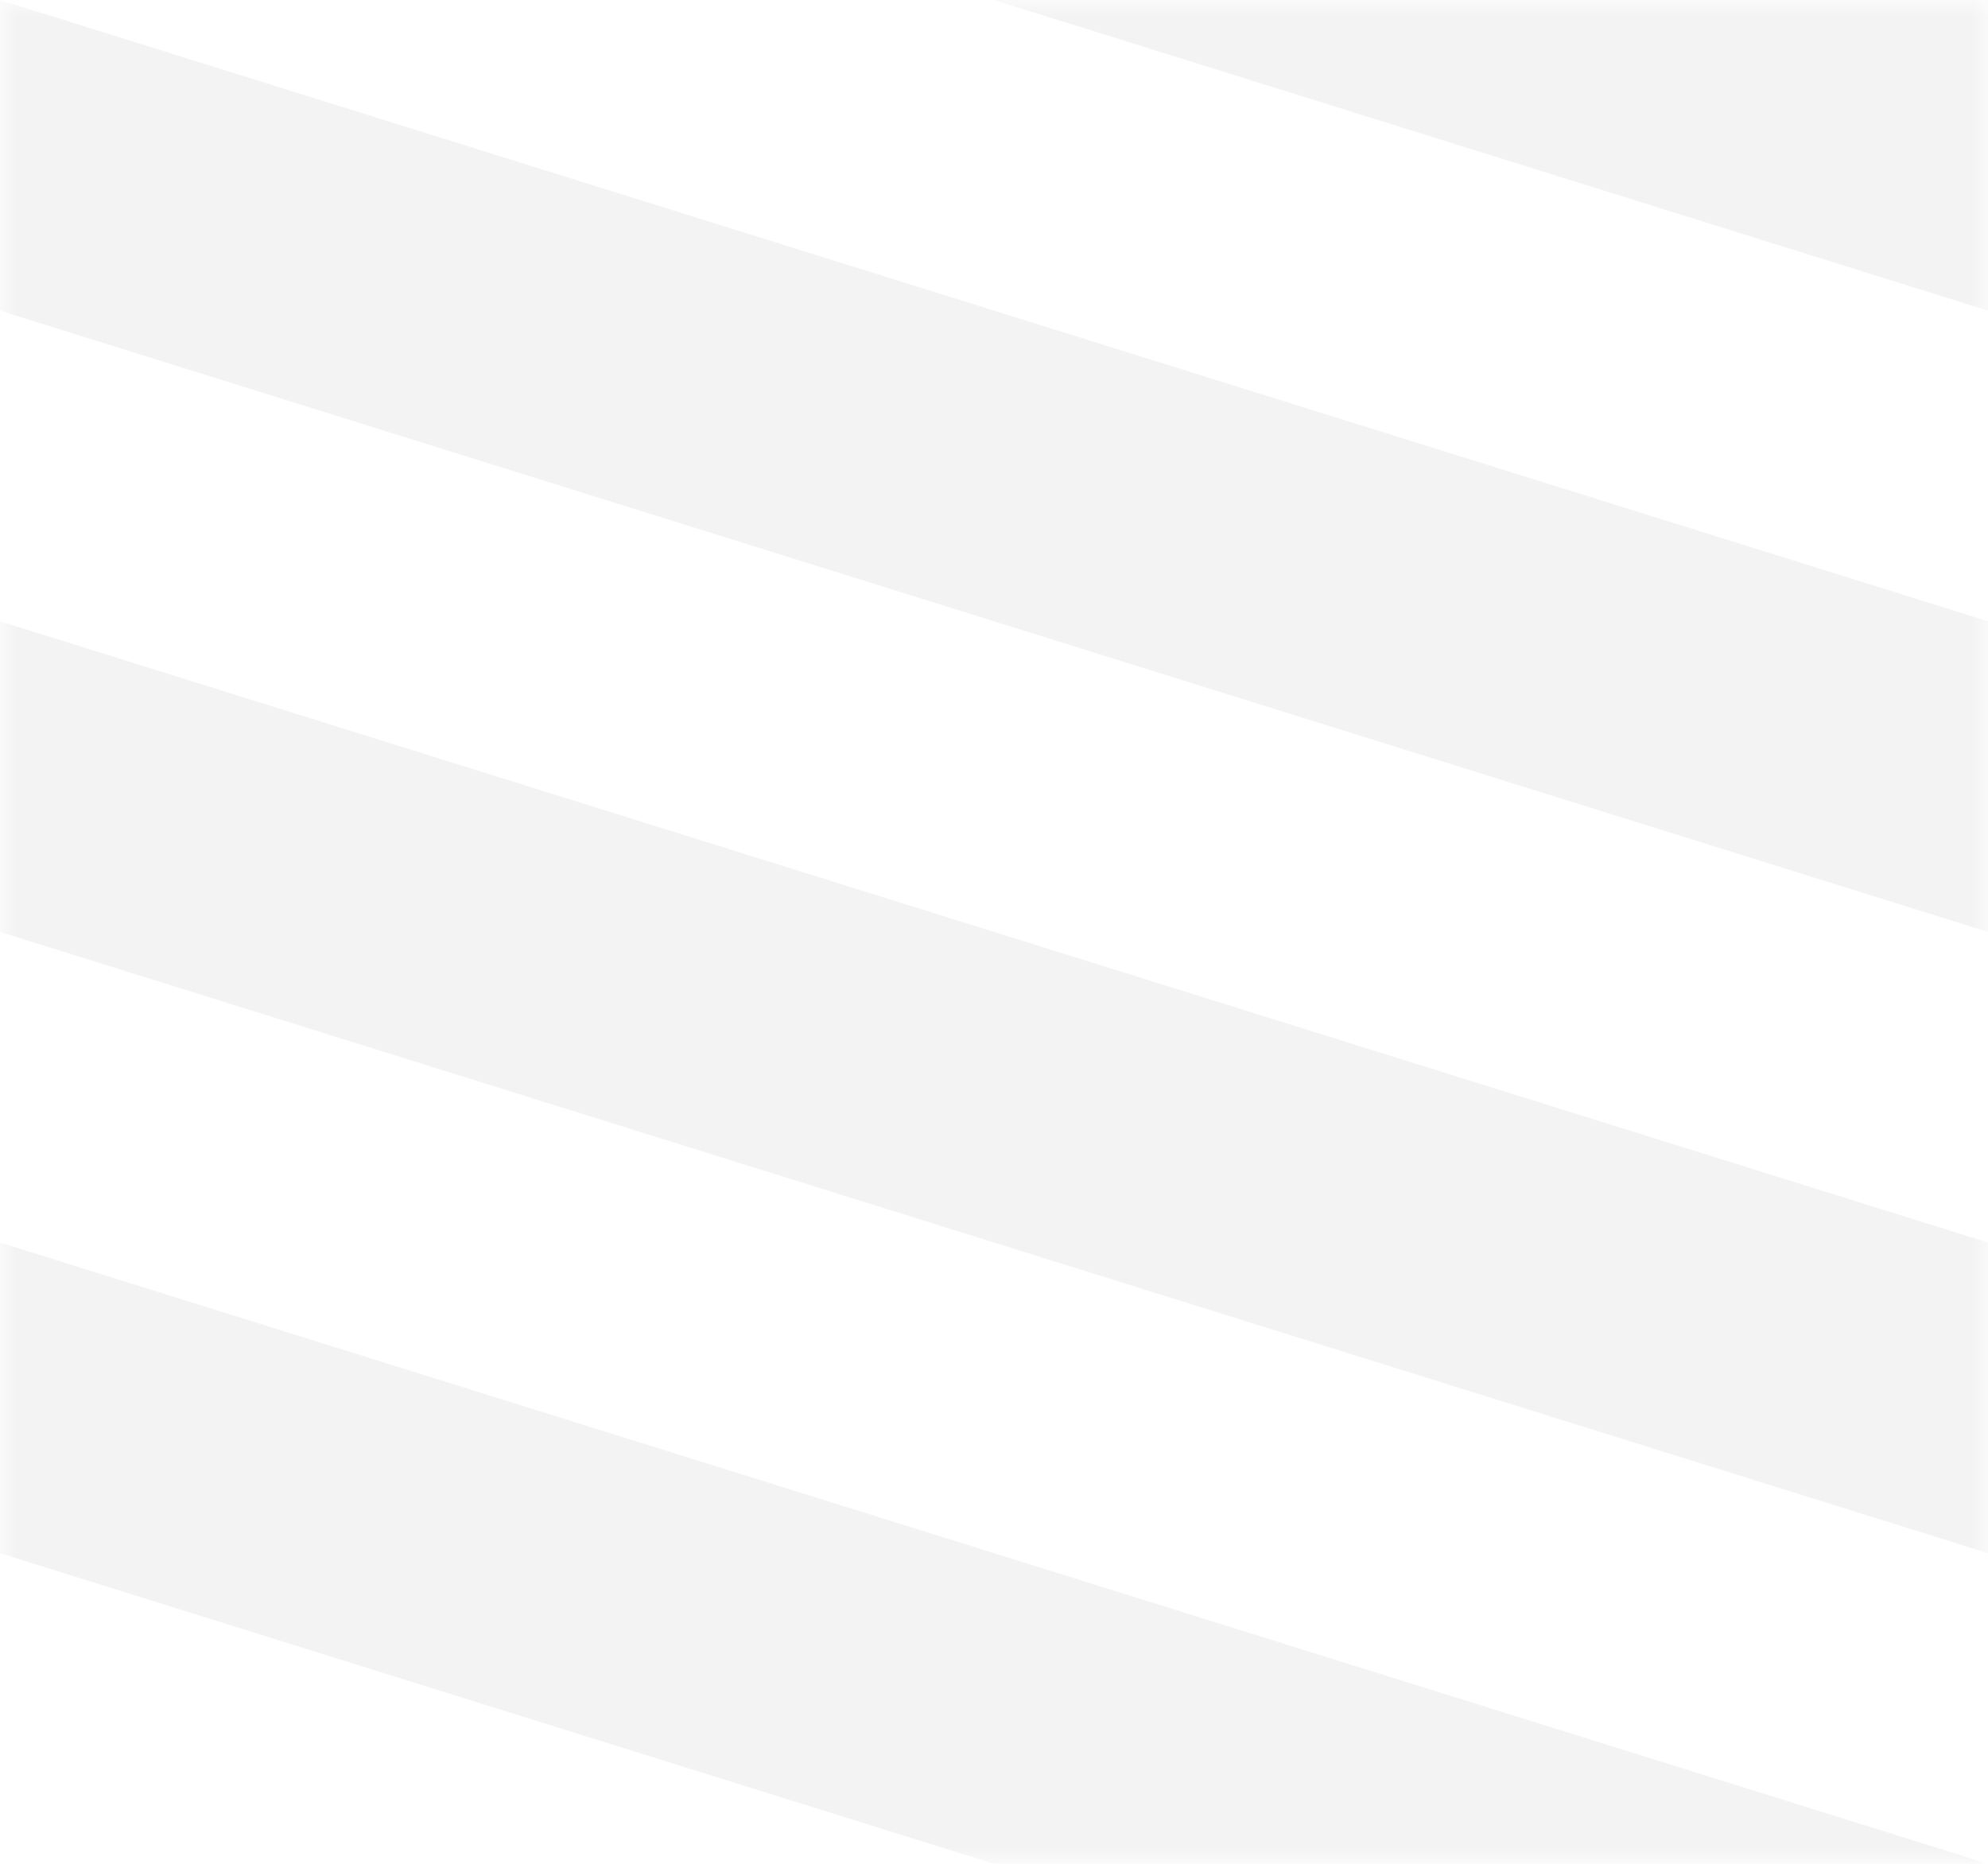 <svg xmlns="http://www.w3.org/2000/svg" xmlns:xlink="http://www.w3.org/1999/xlink" width="64" height="60" viewBox="0 0 64 60"><defs><path id="a" d="M0 0h64v60H0z"/><path id="c" d="M0 400L1280 0v10L0 410z"/><path id="d" d="M0 420L1280 20v10L0 430z"/><path id="e" d="M0 440L1280 40v10L0 450z"/><path id="f" d="M0 460L1280 60v10L0 470z"/><path id="g" d="M0 480L1280 80v10L0 490z"/><path id="h" d="M0 500l1280-400v10L0 510z"/><path id="i" d="M0 520l1280-400v10L0 530z"/><path id="j" d="M0 540l1280-400v10L0 550z"/><path id="k" d="M0 560l1280-400v10L0 570z"/></defs><g fill="none" fill-rule="evenodd"><mask id="b" fill="#fff"><use xlink:href="#a"/></mask><g mask="url(#b)" opacity=".048"><g fill="#000" transform="matrix(-1 0 0 1 1280 -120)"><use xlink:href="#c"/><use xlink:href="#d"/><use xlink:href="#e"/><use xlink:href="#f"/><use xlink:href="#g"/><use xlink:href="#h"/><use xlink:href="#i"/><use xlink:href="#j"/><use xlink:href="#k"/></g></g></g></svg>